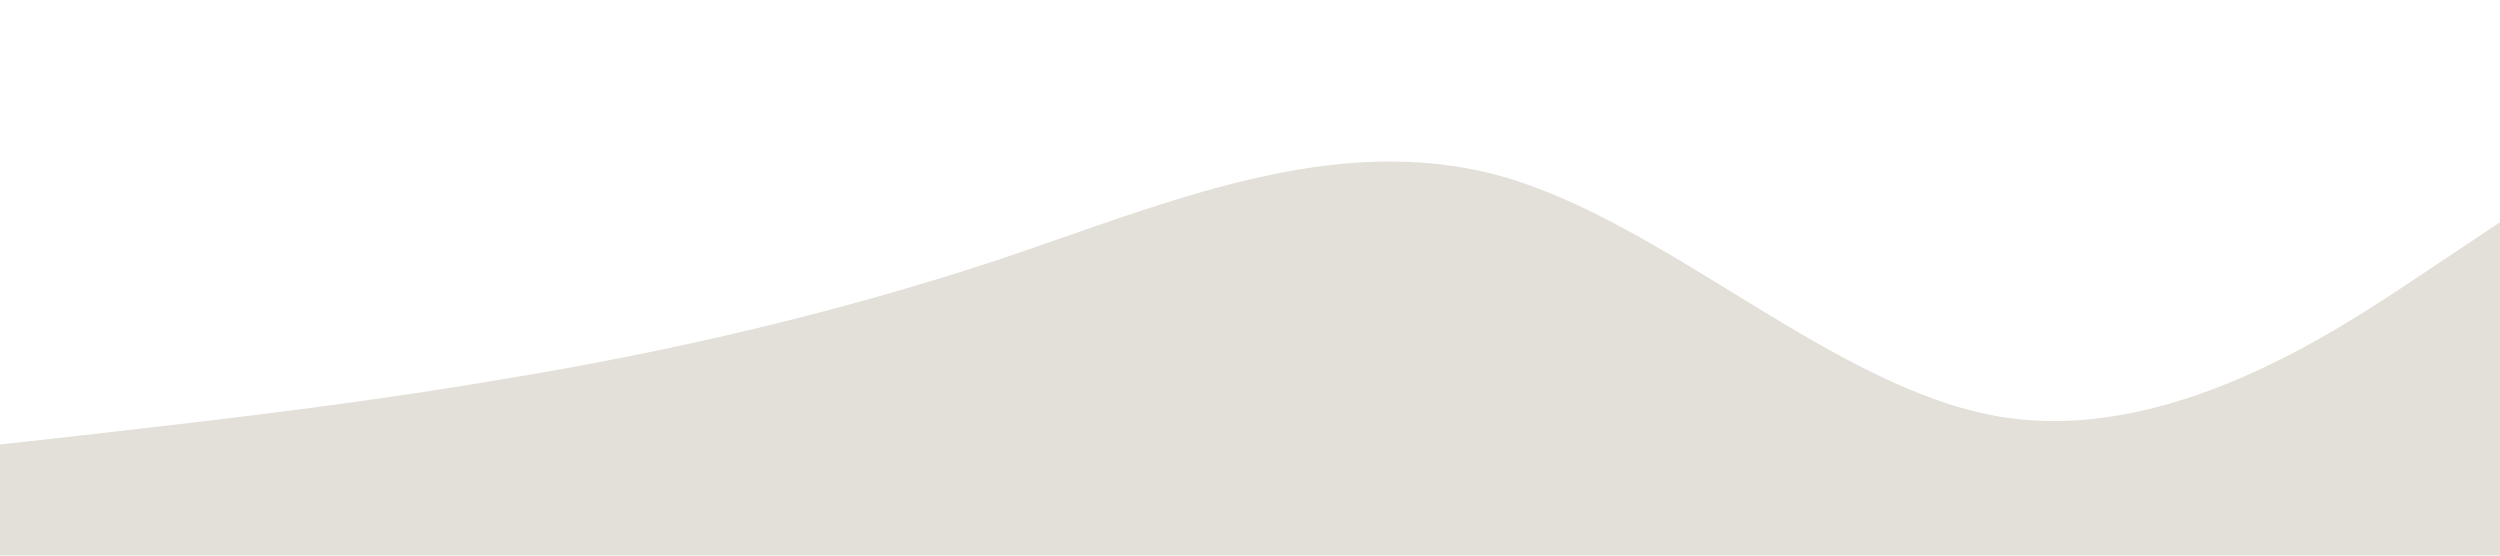 <?xml version="1.0" standalone="no"?><svg xmlns="http://www.w3.org/2000/svg" viewBox="0 0 1440 320"><path fill="#E3E0D9" fill-opacity="1" d="M0,256L48,250.7C96,245,192,235,288,218.7C384,203,480,181,576,149.3C672,117,768,75,864,101.3C960,128,1056,224,1152,240C1248,256,1344,192,1392,160L1440,128L1440,320L1392,320C1344,320,1248,320,1152,320C1056,320,960,320,864,320C768,320,672,320,576,320C480,320,384,320,288,320C192,320,96,320,48,320L0,320Z"></path></svg>